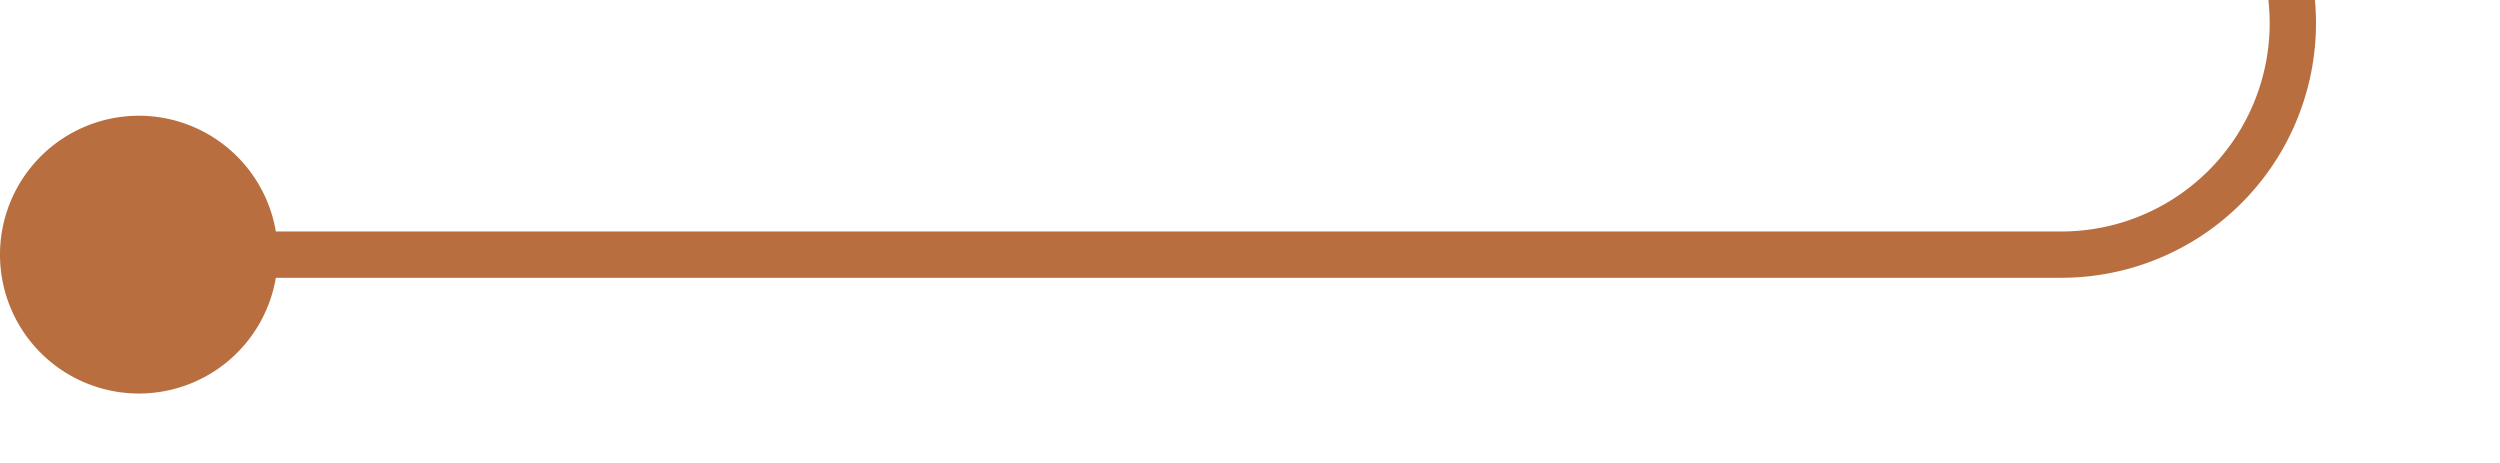 ﻿<?xml version="1.0" encoding="utf-8"?>
<svg version="1.1" xmlns:xlink="http://www.w3.org/1999/xlink" width="54px" height="10px" preserveAspectRatio="xMinYMid meet" viewBox="908 810  54 8" xmlns="http://www.w3.org/2000/svg">
  <path d="M 1006 793.5  L 962 793.5  A 5 5 0 0 0 957.5 798.5 L 957.5 809  A 5 5 0 0 1 952.5 814.5 L 909 814.5  " stroke-width="1" stroke="#b86e3f" fill="none" />
  <path d="M 911 811.5  A 3 3 0 0 0 908 814.5 A 3 3 0 0 0 911 817.5 A 3 3 0 0 0 914 814.5 A 3 3 0 0 0 911 811.5 Z " fill-rule="nonzero" fill="#b86e3f" stroke="none" />
</svg>